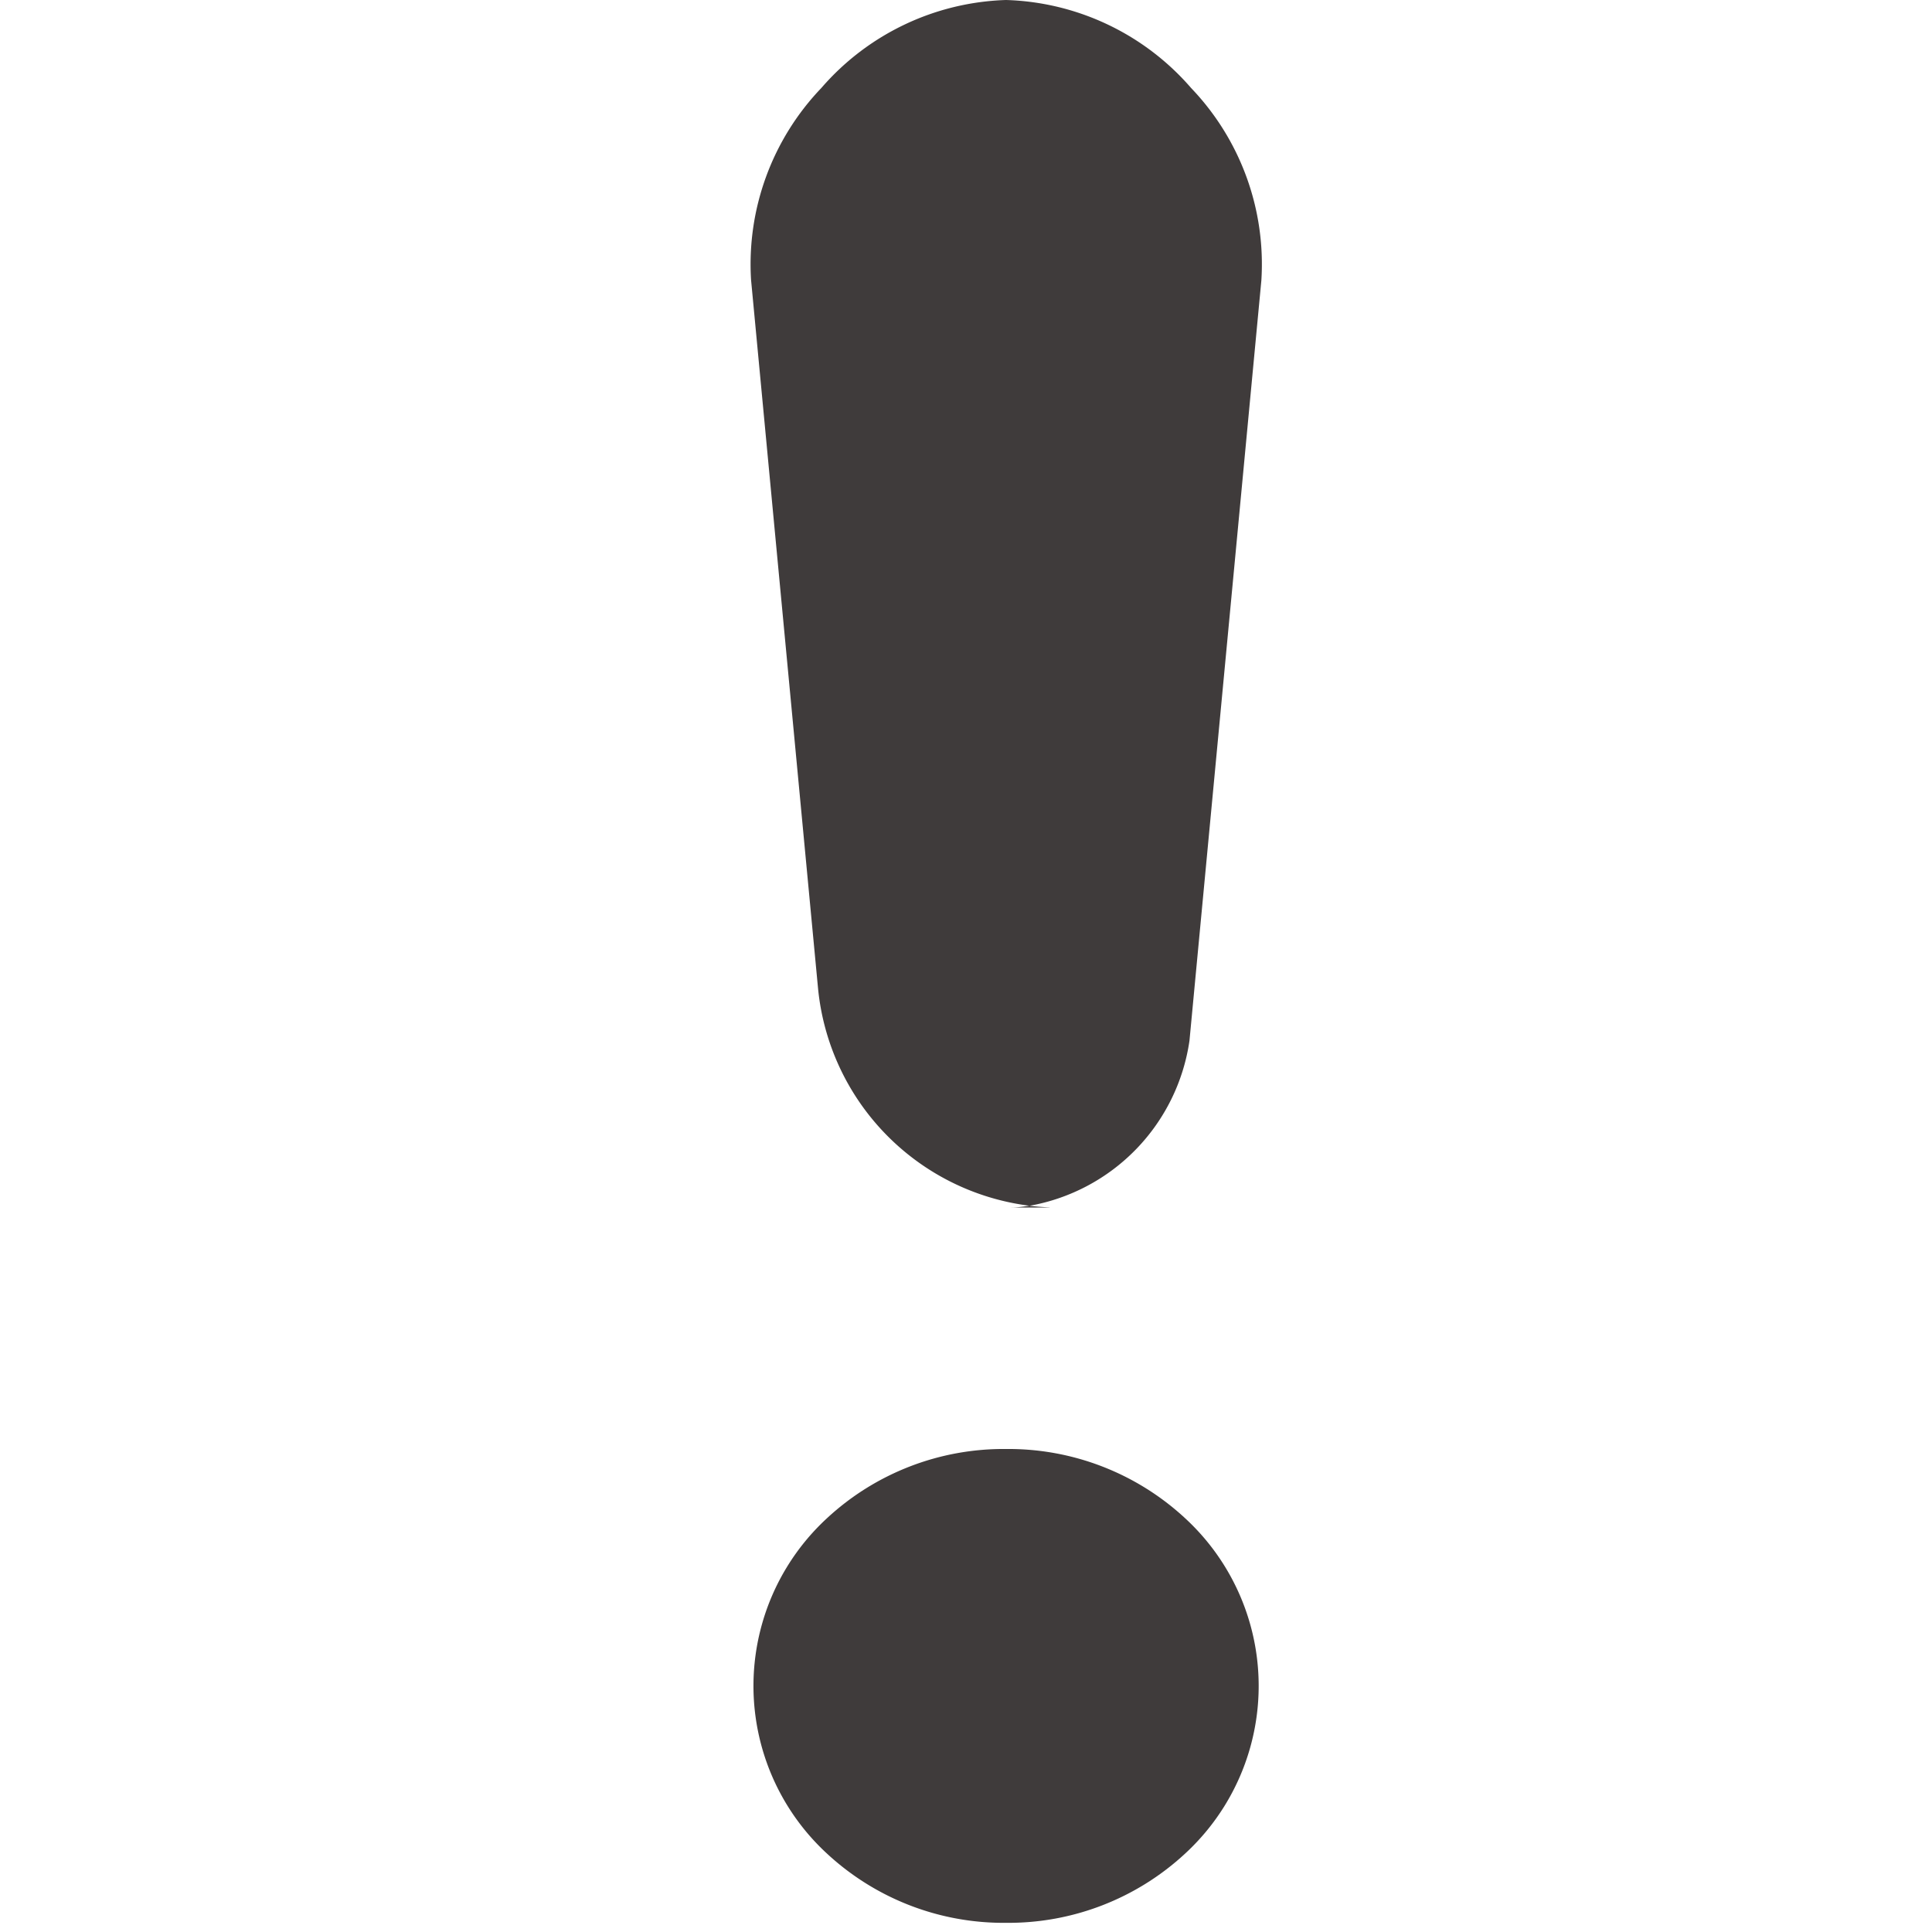 <svg xmlns="http://www.w3.org/2000/svg" width="24" height="24" viewBox="0 0 24 24">
  <g id="Icon_Alert" data-name="Icon/Alert" transform="translate(0 0)">
    <path data-name="Icon Color" d="M3.2,23.886a3.225,3.225,0,0,1-2.225-.861,2.832,2.832,0,0,1,0-4.164A3.226,3.226,0,0,1,3.2,18a3.227,3.227,0,0,1,2.226.861,2.831,2.831,0,0,1,0,4.164A3.227,3.227,0,0,1,3.2,23.886ZM3.743,15H3.266c.072,0,.147-.01.225-.022a3.017,3.017,0,0,1-2.626-2.7l-.832-8.8A3.166,3.166,0,0,1,.906,1.093,3.163,3.163,0,0,1,3.2,0,3.164,3.164,0,0,1,5.5,1.094a3.163,3.163,0,0,1,.872,2.391l-.893,9.443A2.438,2.438,0,0,1,3.49,14.979c.081.009.166.016.253.02Z" transform="translate(9.297)" fill="#3f3b3b"/>
  </g>
</svg>
